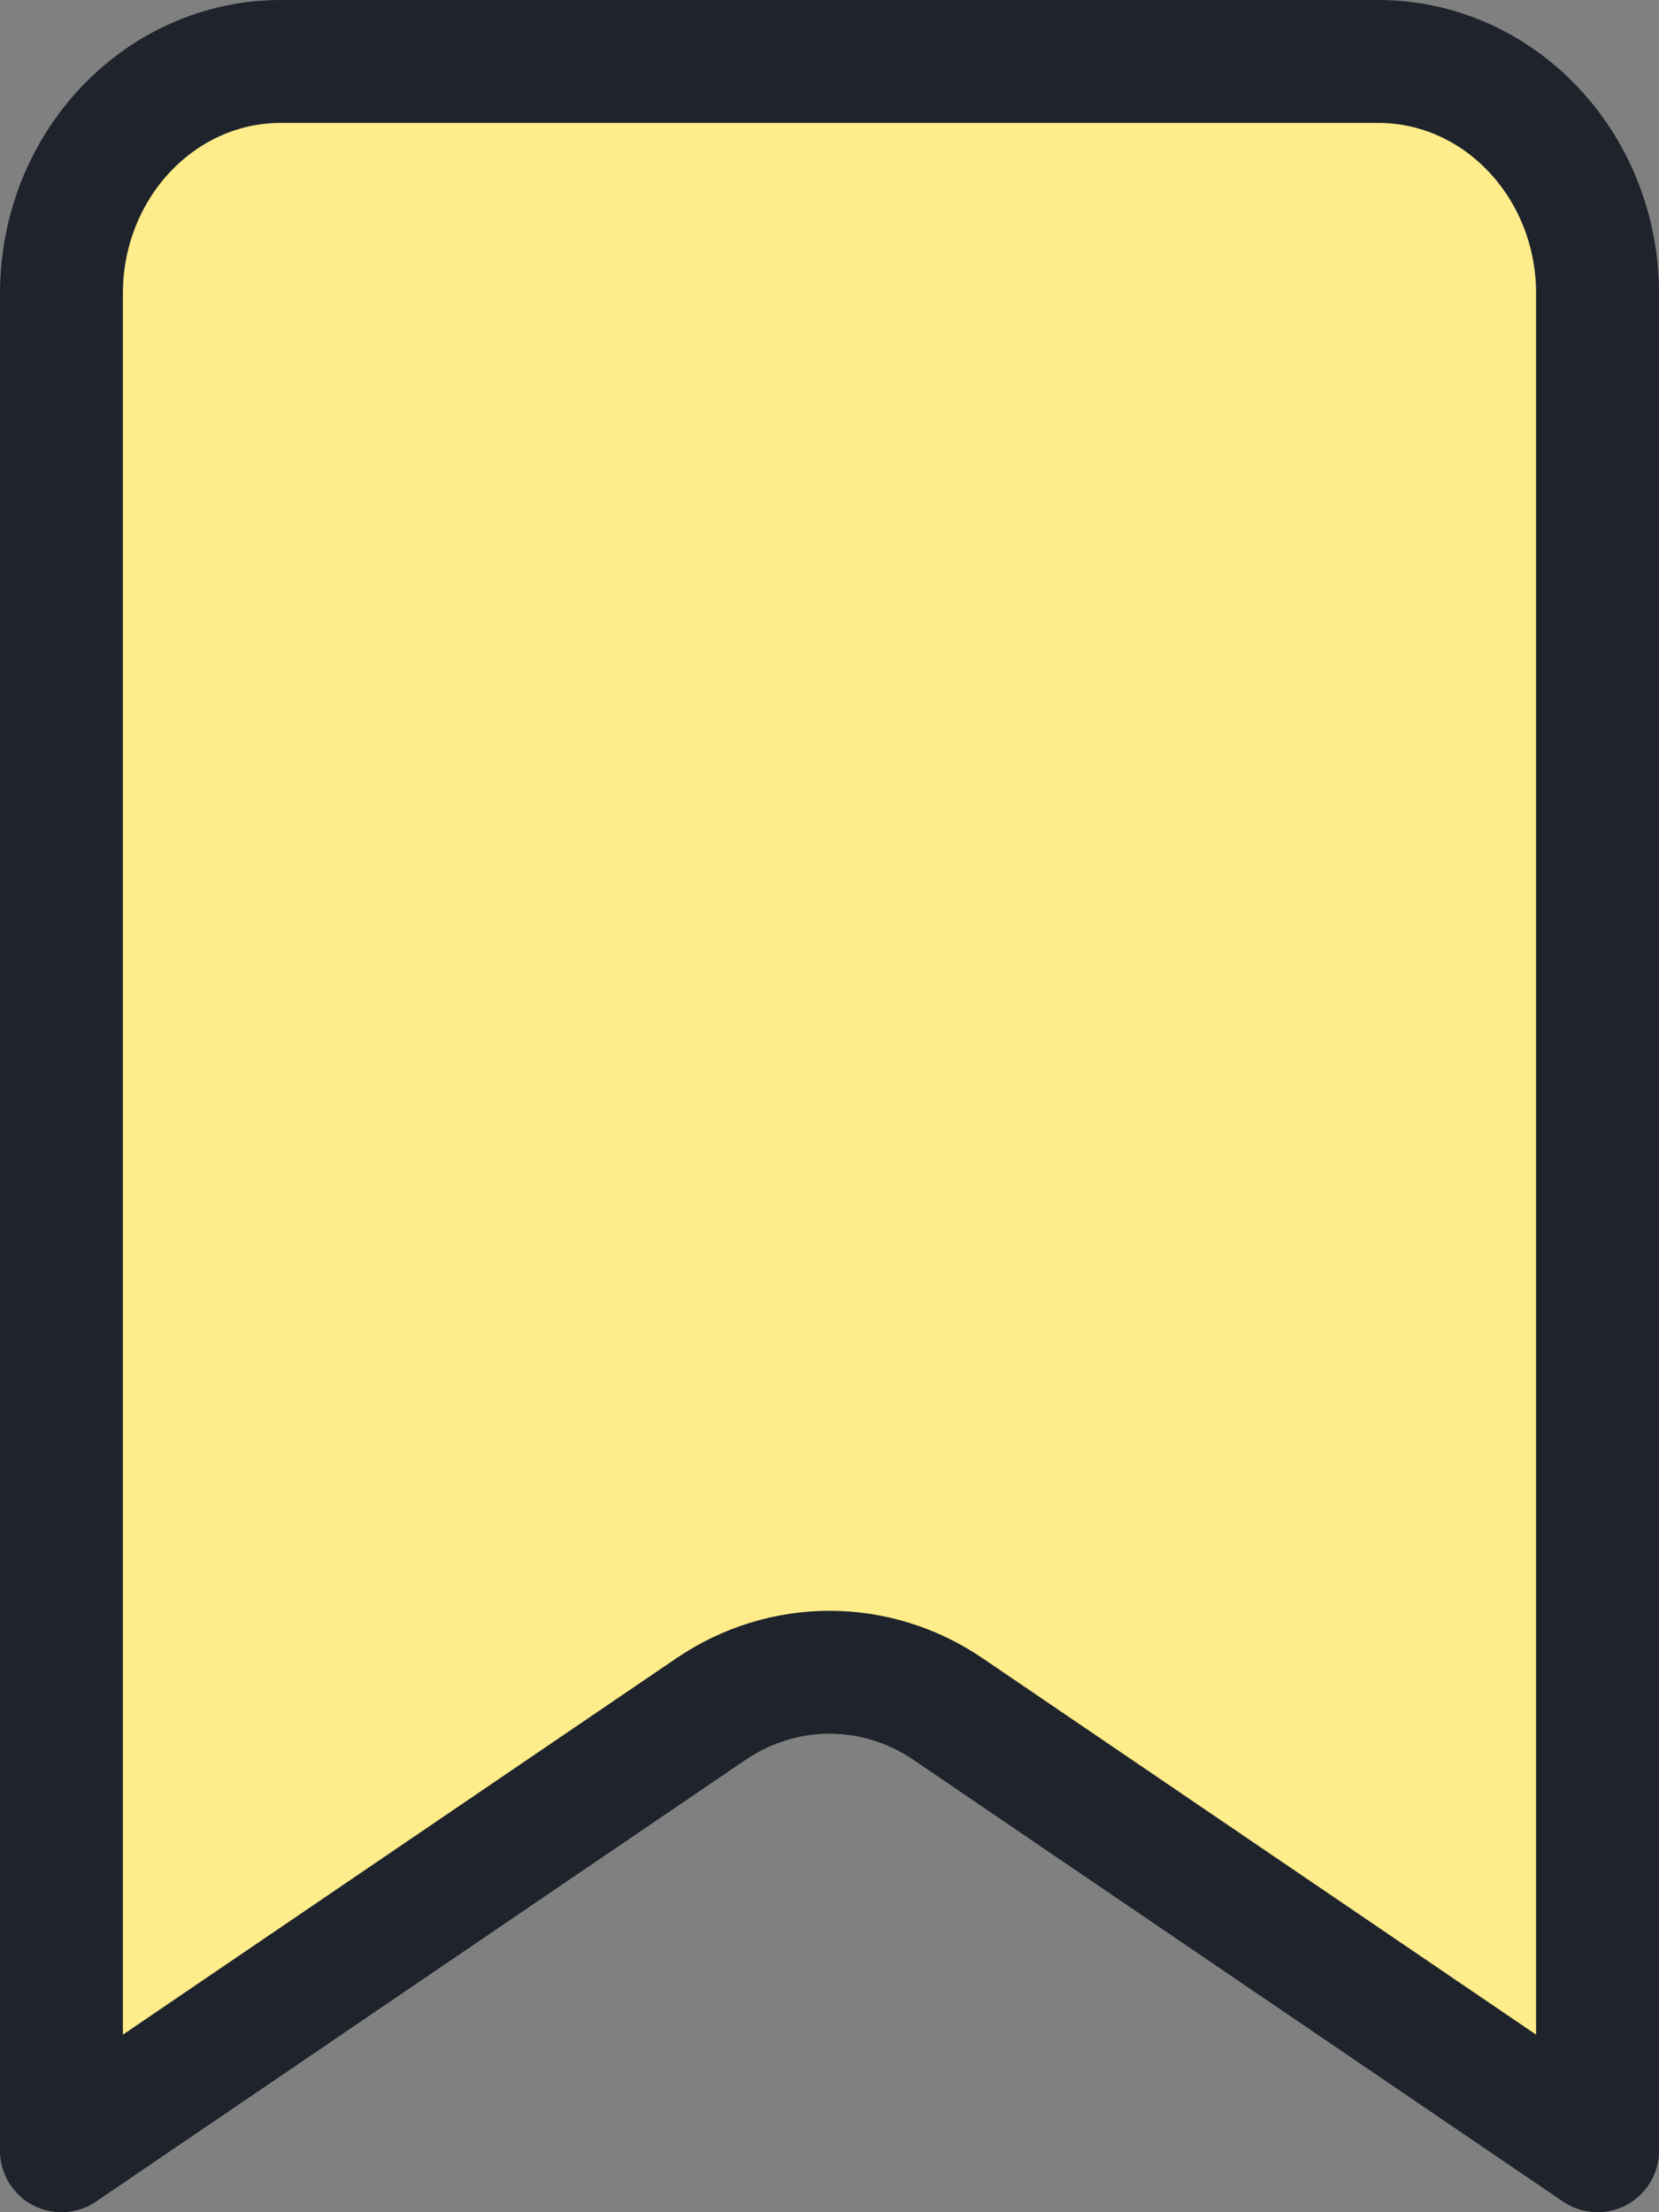 <svg width="27" height="36" viewBox="0 0 27 36" fill="none" xmlns="http://www.w3.org/2000/svg">
<rect x="0" y="0" width="27" height="36" fill="#808080" stroke="none"/>
<path d="M1 35V4.778C1 2.691 2.599 1 4.571 1H22.429C24.401 1 26 2.691 26 4.778V35L15.431 27.813C14.255 27.013 12.745 27.013 11.569 27.813L1 35Z" fill="#FFEC8A" stroke="#1E232C" stroke-width="2" stroke-linecap="round" stroke-linejoin="round"/>
</svg>
